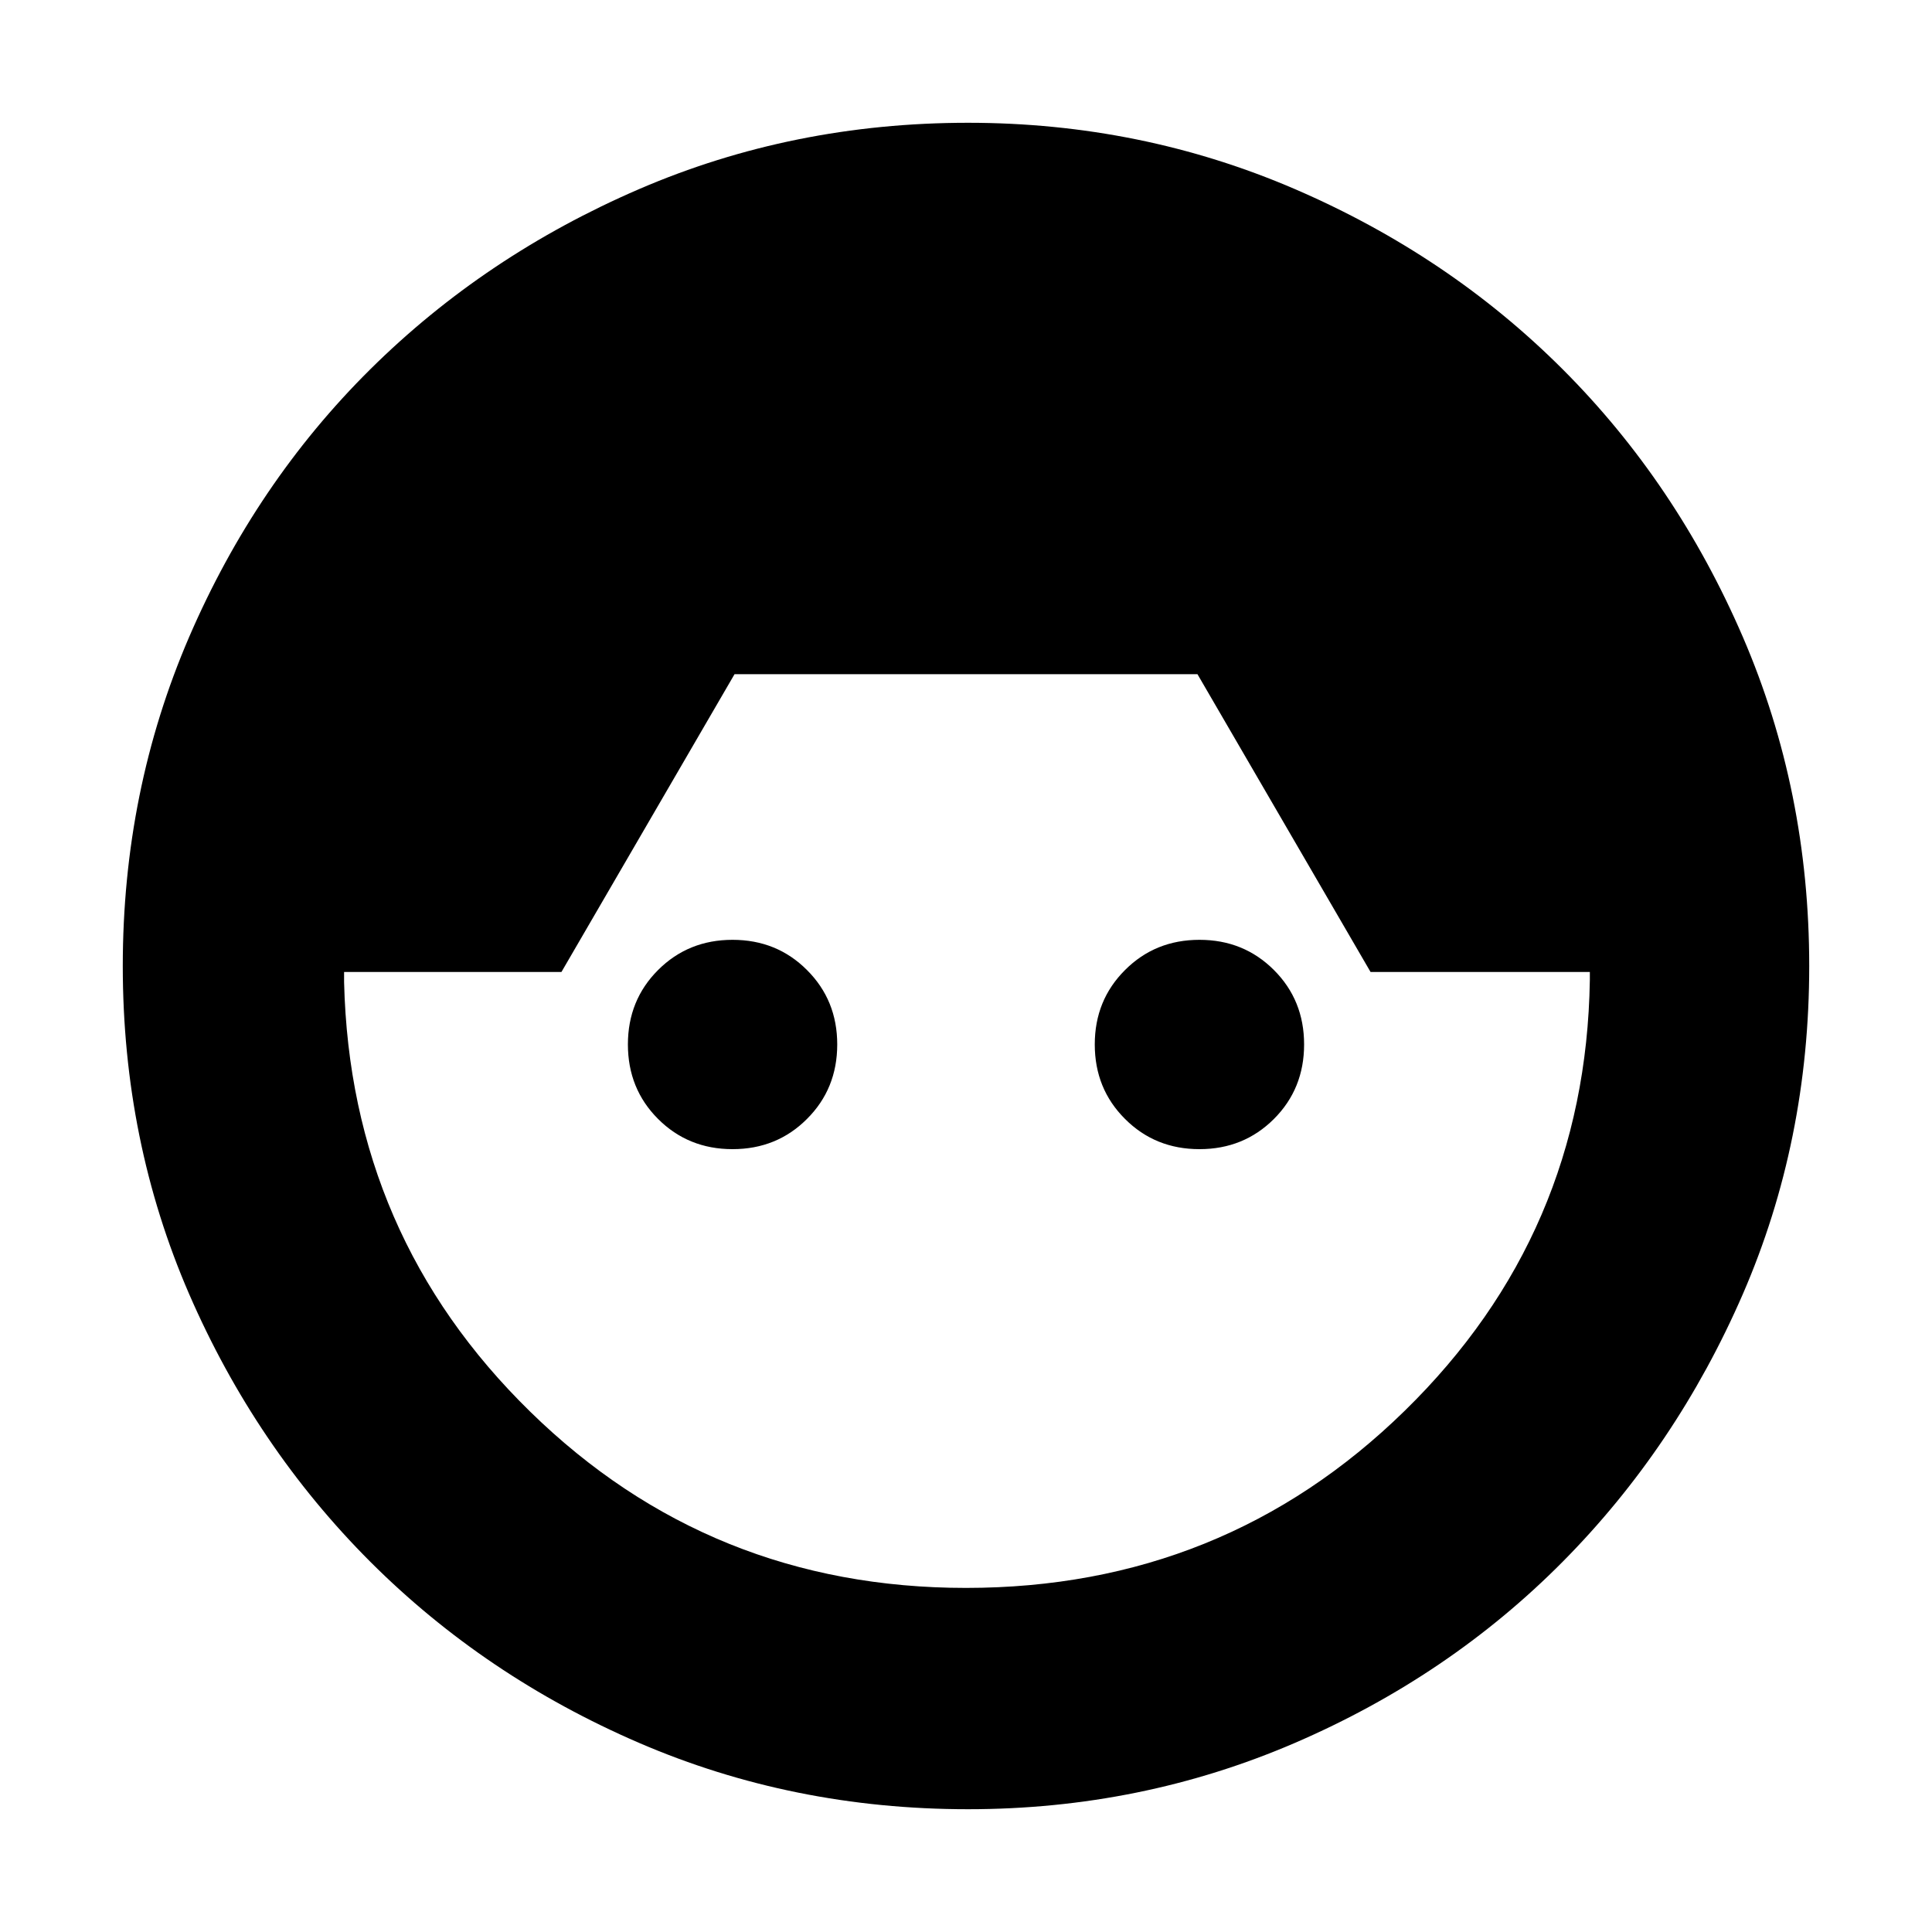<svg xmlns="http://www.w3.org/2000/svg" height="20" width="20"><path d="M10.021 18.729q-1.813 0-3.406-.687-1.594-.688-2.782-1.875-1.187-1.188-1.875-2.771-.687-1.584-.687-3.396 0-1.812.687-3.406Q2.646 5 3.833 3.823q1.188-1.177 2.782-1.865 1.593-.687 3.406-.687 1.791 0 3.385.687 1.594.688 2.771 1.865Q17.354 5 18.042 6.594q.687 1.594.687 3.406t-.687 3.396q-.688 1.583-1.865 2.771-1.177 1.187-2.771 1.875-1.594.687-3.385.687ZM10 16.438q2.667 0 4.542-1.834 1.875-1.833 1.916-4.458v-.084h-2.27l-1.792-3.083H7.604l-1.792 3.083h-2.25V10.167q.063 2.625 1.928 4.448 1.864 1.823 4.51 1.823Zm-2.417-4.542q-.458 0-.771-.313-.312-.312-.312-.771 0-.458.312-.77.313-.313.771-.313.459 0 .771.313.313.312.313.77 0 .459-.313.771-.312.313-.771.313Zm4.834 0q-.459 0-.771-.313-.313-.312-.313-.771 0-.458.313-.77.312-.313.771-.313.458 0 .771.313.312.312.312.77 0 .459-.312.771-.313.313-.771.313Z"/></svg>